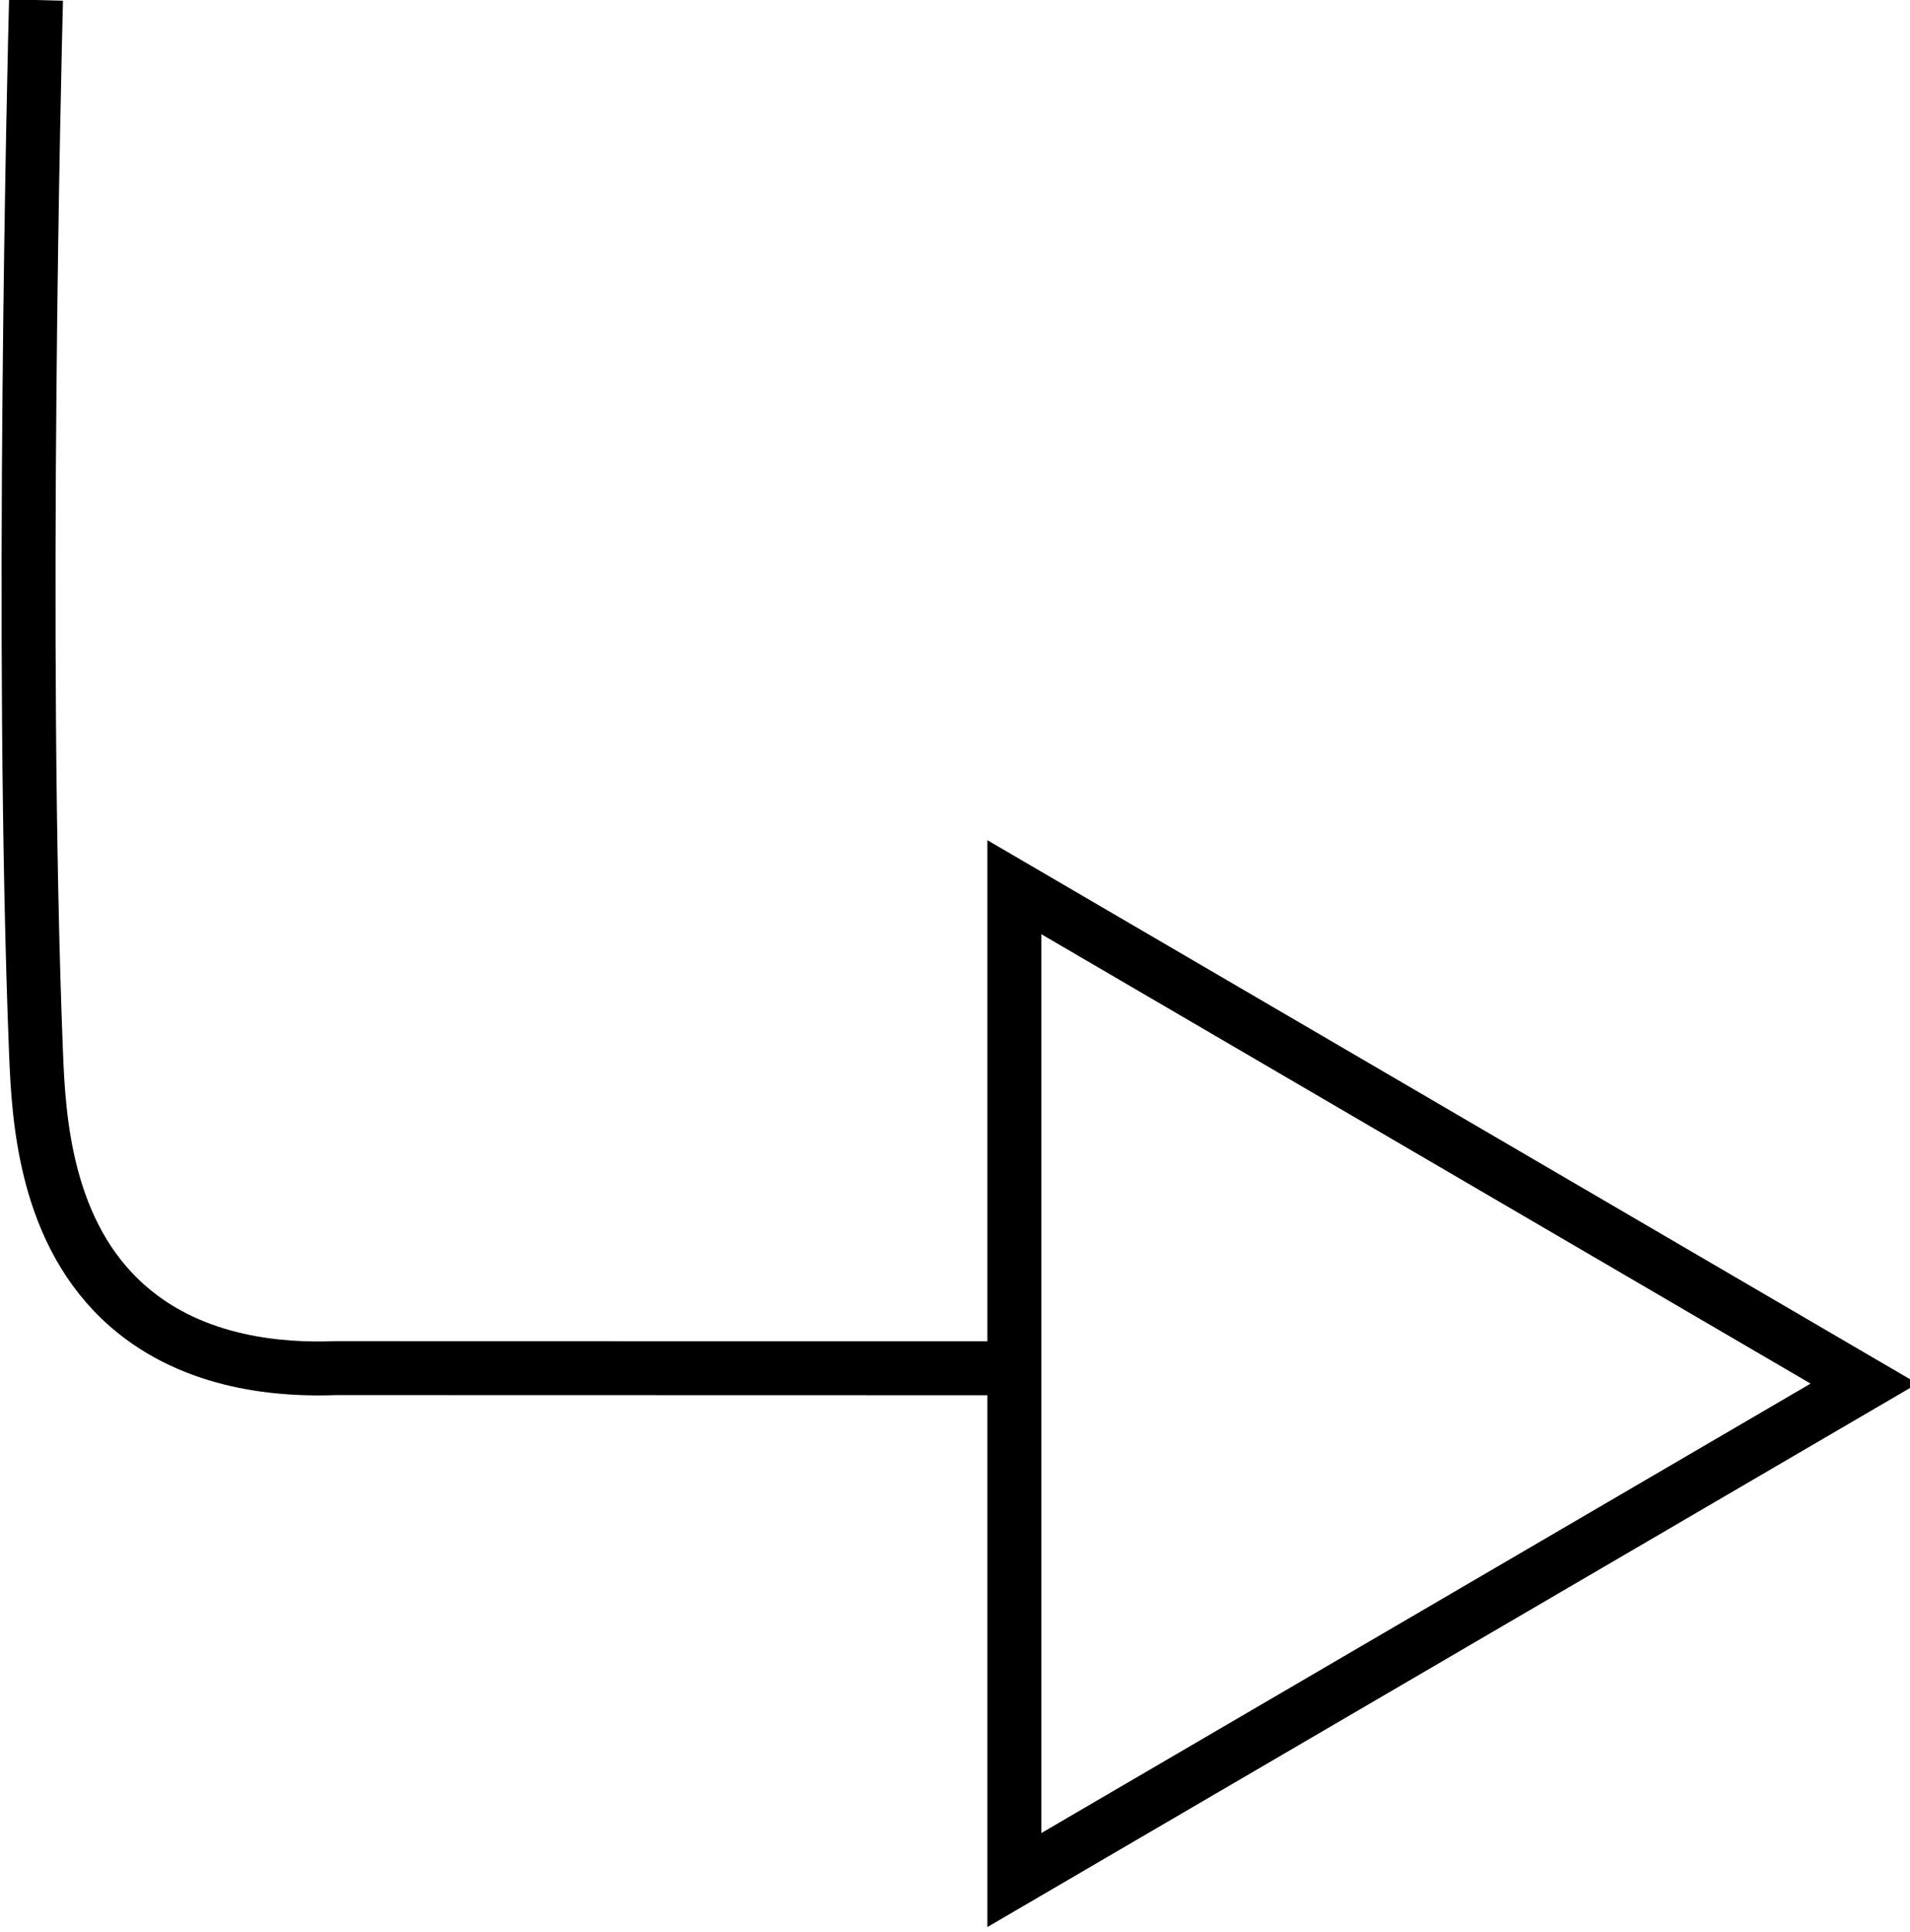 <svg version="1.1" id="Layer_1" xmlns="http://www.w3.org/2000/svg" xmlns:xlink="http://www.w3.org/1999/xlink" x="0px" y="0px"
	 width="35.417px" height="35.818px" viewBox="0 0 35.417 35.818" enable-background="new 0 0 35.417 35.818" xml:space="preserve">
	<polygon fill="none" stroke="currentColor" stroke-miterlimit="10" points="34.565,25.648 18.809,34.851 18.809,16.446 "/>
	<path fill="none" stroke="currentColor" stroke-miterlimit="10" d="M0.668,0c-0.025,0.948-0.299,11.955,0,19.518
		c0.048,1.207,0.163,3.354,1.707,4.699c1.241,1.082,2.874,1.181,3.851,1.144c4.112,0.001,8.225,0.002,12.337,0.003"/>
</svg>